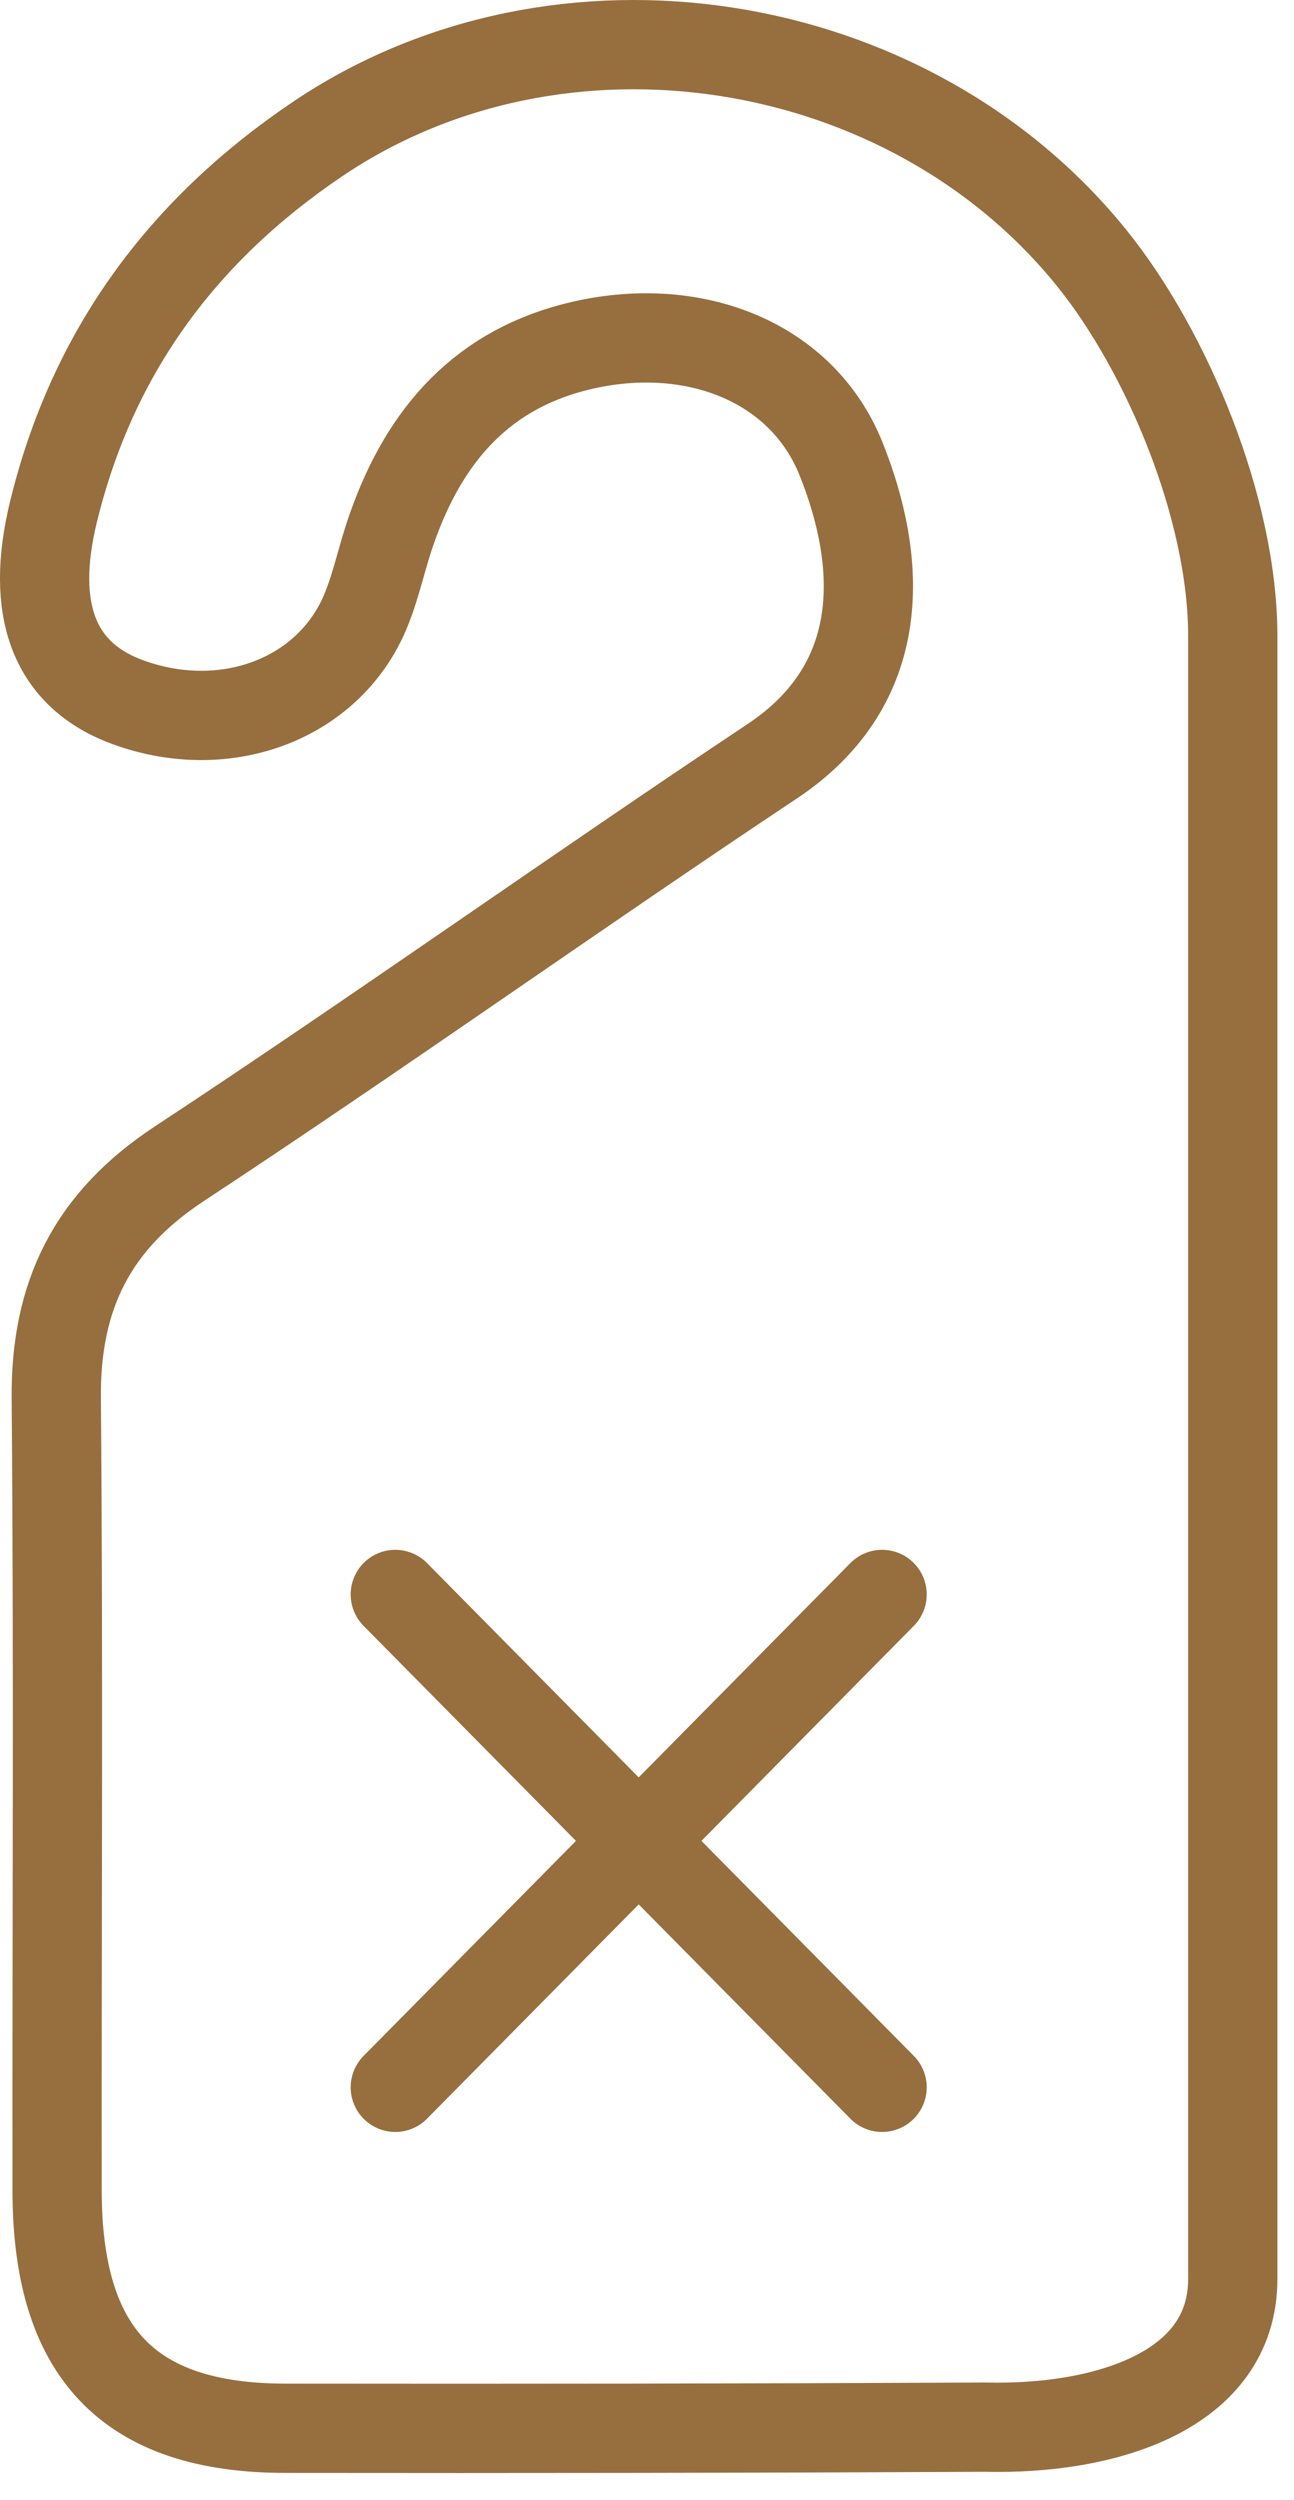<?xml version="1.0" encoding="UTF-8" standalone="no"?>
<svg width="29px" height="56px" viewBox="0 0 29 56" version="1.1" xmlns="http://www.w3.org/2000/svg" xmlns:xlink="http://www.w3.org/1999/xlink">
    <!-- Generator: sketchtool 3.7.2 (28276) - http://www.bohemiancoding.com/sketch -->
    <title>DCD9336C-E40F-486F-8660-13CF20486EB5</title>
    <desc>Created with sketchtool.</desc>
    <defs></defs>
    <g id="Designs" stroke="none" stroke-width="1" fill="none" fill-rule="evenodd">
        <g id="v3" transform="translate(-234, -468)" stroke="#976E3D" stroke-width="2">
            <g id="Icon/DND---Off" transform="translate(235, 469)">
                <path d="M23.479,4.796 C19.361,-0.325 11.529,-1.557 6.092,2.132 C3.091,4.164 1.077,6.879 0.203,10.447 C-0.345,12.672 0.216,14.136 1.88,14.736 C4.091,15.536 6.418,14.639 7.214,12.64 C7.45,12.052 7.571,11.427 7.787,10.827 C8.527,8.725 9.827,7.24 12.071,6.731 C14.575,6.164 16.984,7.112 17.851,9.285 C18.757,11.549 18.954,14.291 16.309,16.052 C11.848,19.019 7.481,22.134 3.001,25.082 C1.07,26.359 0.242,28.017 0.261,30.319 C0.312,36.241 0.273,42.162 0.28,48.083 C0.286,51.682 1.854,53.398 5.404,53.398 C10.604,53.405 15.92,53.398 21.089,53.373 C23.74,53.437 26.628,52.579 26.628,50.051 L26.628,13.252 C26.628,10.382 25.149,6.873 23.479,4.796" id="Stroke-1"></path>
                <path d="M7.859,34.719 L18.769,45.76" id="Stroke-3" stroke-linecap="round"></path>
                <path d="M7.859,45.76 L18.769,34.719" id="Stroke-5" stroke-linecap="round"></path>
            </g>
        </g>
    </g>
</svg>